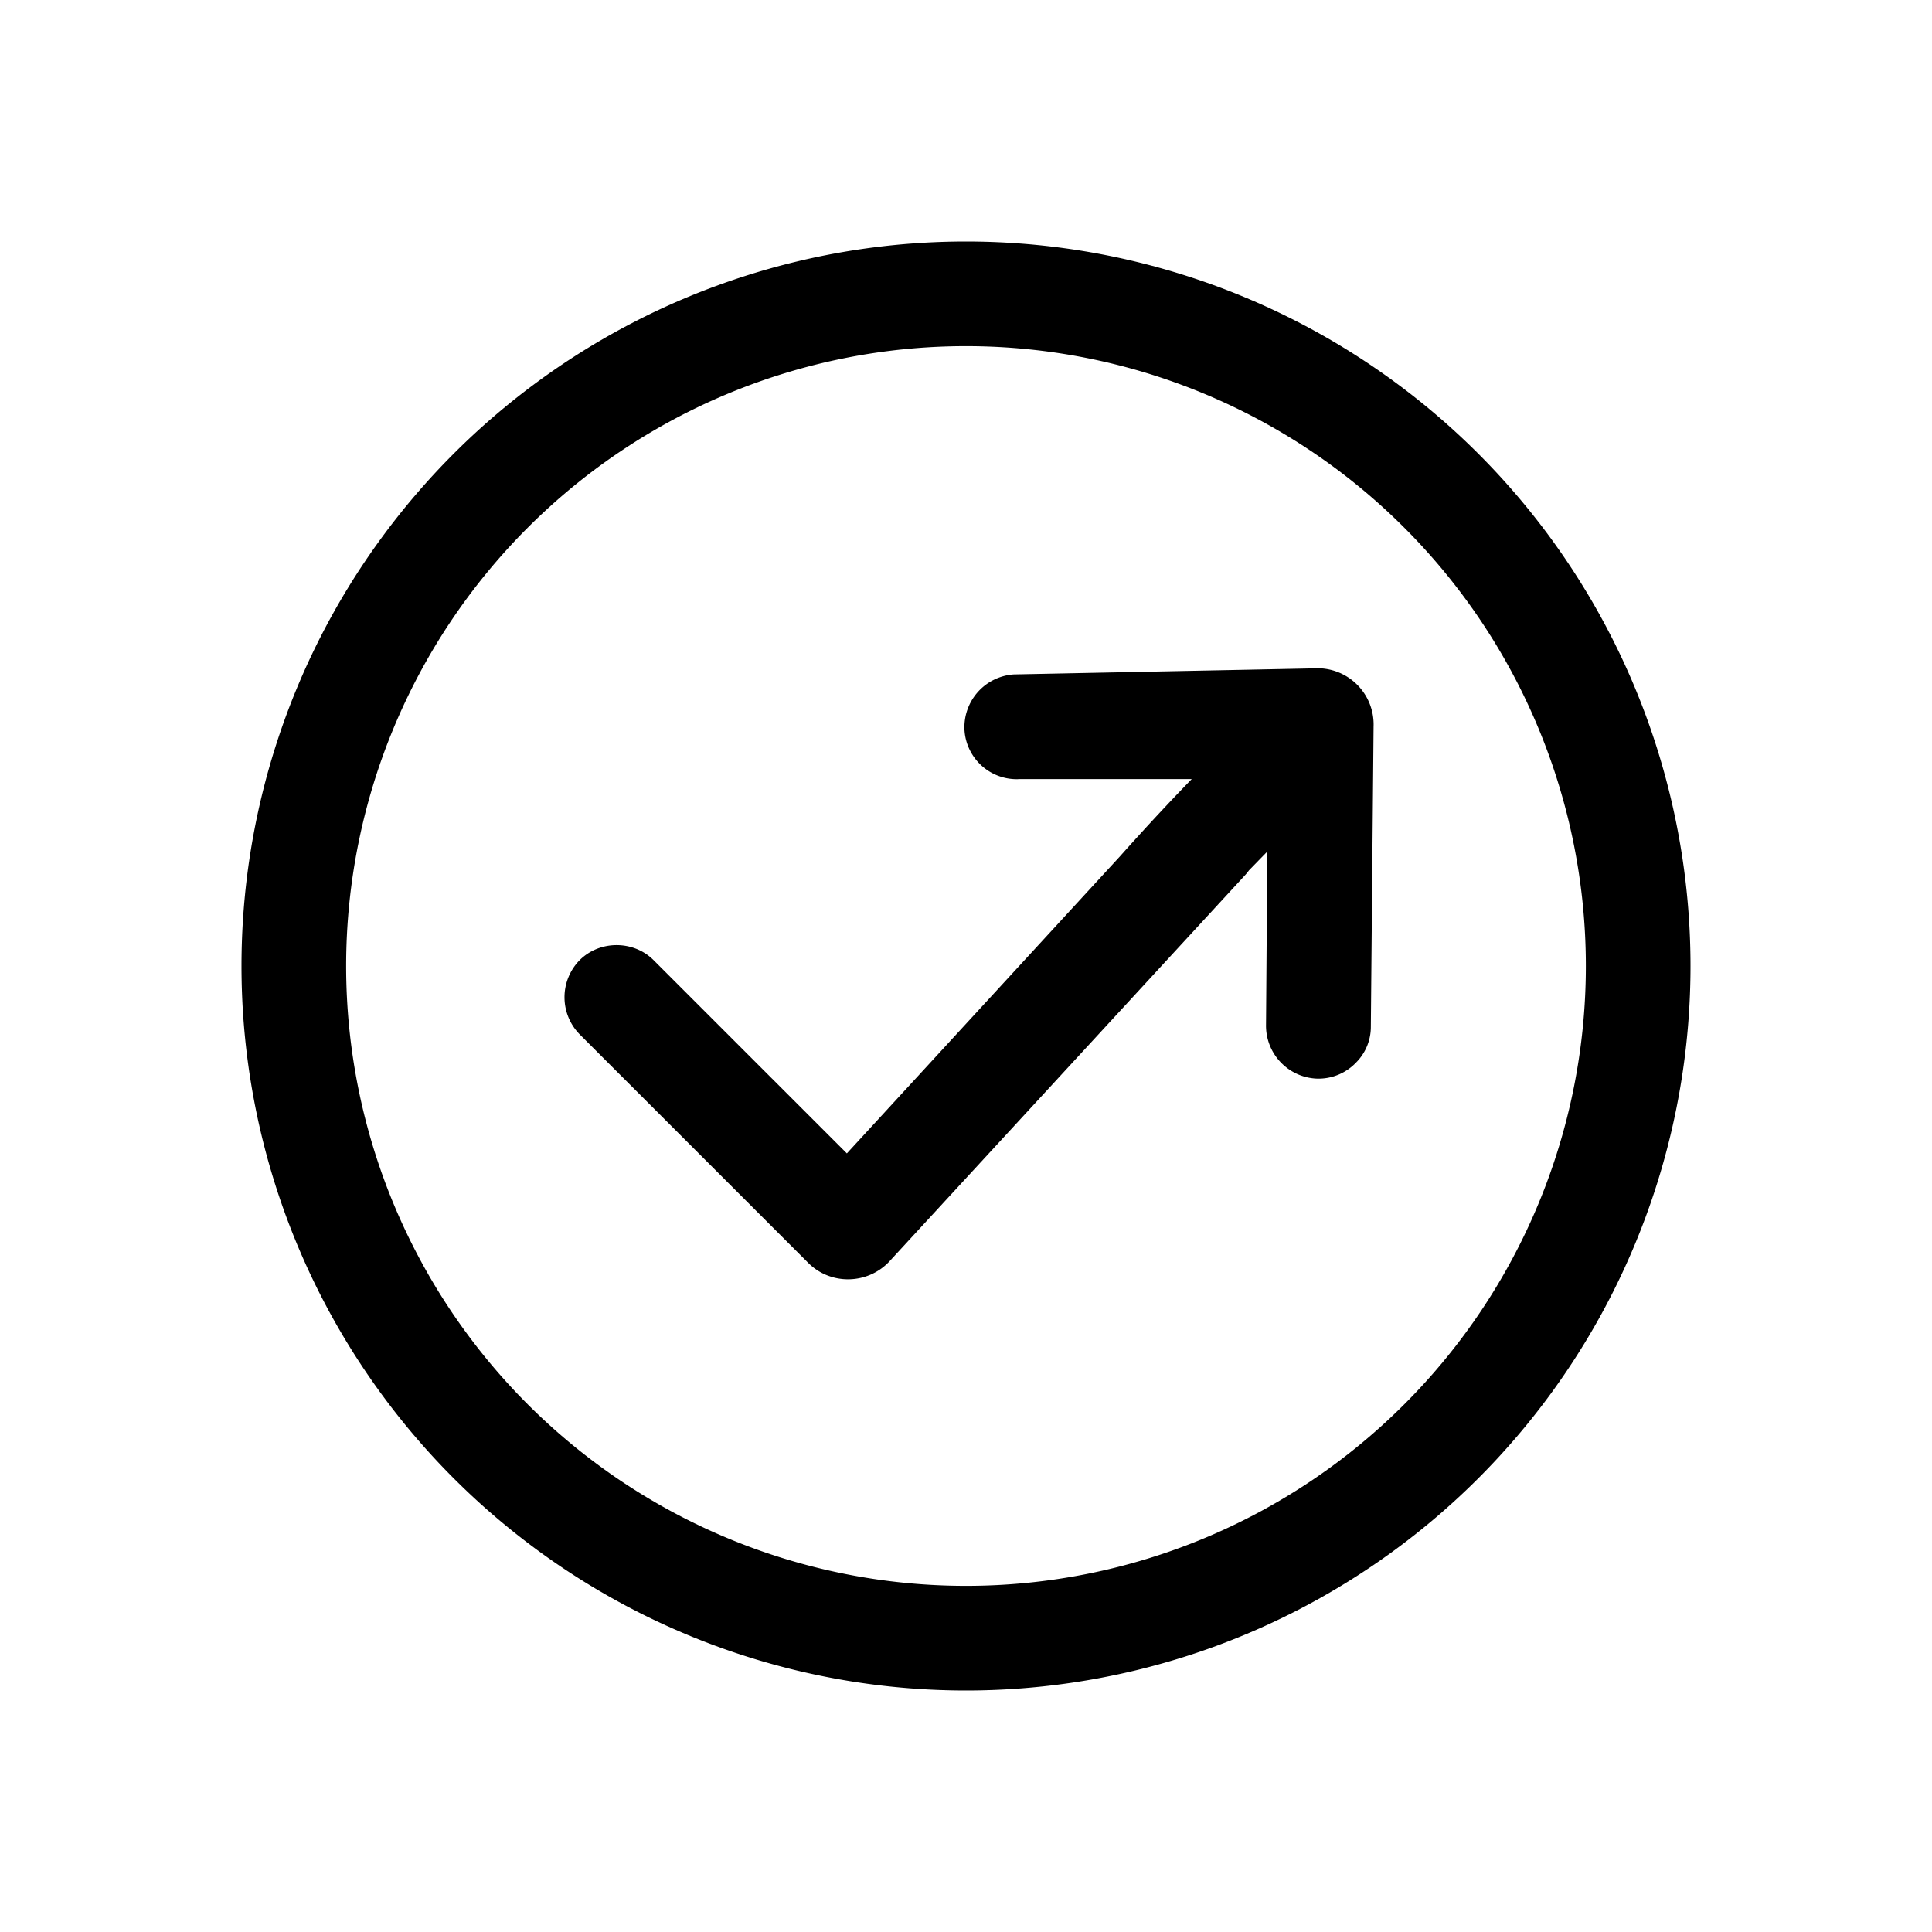 <svg xmlns="http://www.w3.org/2000/svg" viewBox="0 0 24 24">
  <defs/>
  <path d="M11.05 15.668c-.27.29-.73.3-1.01.02l-2.84-2.84a.658.658 0 010-.92c.25-.25.67-.25.92 0l2.4 2.4 3.397-3.695a30.5 30.5 0 01.887-.955h-2.133a.65.65 0 01-.69-.61.658.658 0 01.612-.69l3.723-.075a.698.698 0 01.747.724l-.034 3.738a.627.627 0 01-.184.435.645.645 0 01-.485.199.658.658 0 01-.633-.67l.016-2.151-.228.234a.666.666 0 01-.045.056l-4.42 4.8z"/>
  <path fill-rule="evenodd" d="M3 12a9 9 0 1118 0 9 9 0 01-18 0zm9-7.7a7.7 7.7 0 100 15.4 7.7 7.7 0 000-15.4z"/>
</svg>
